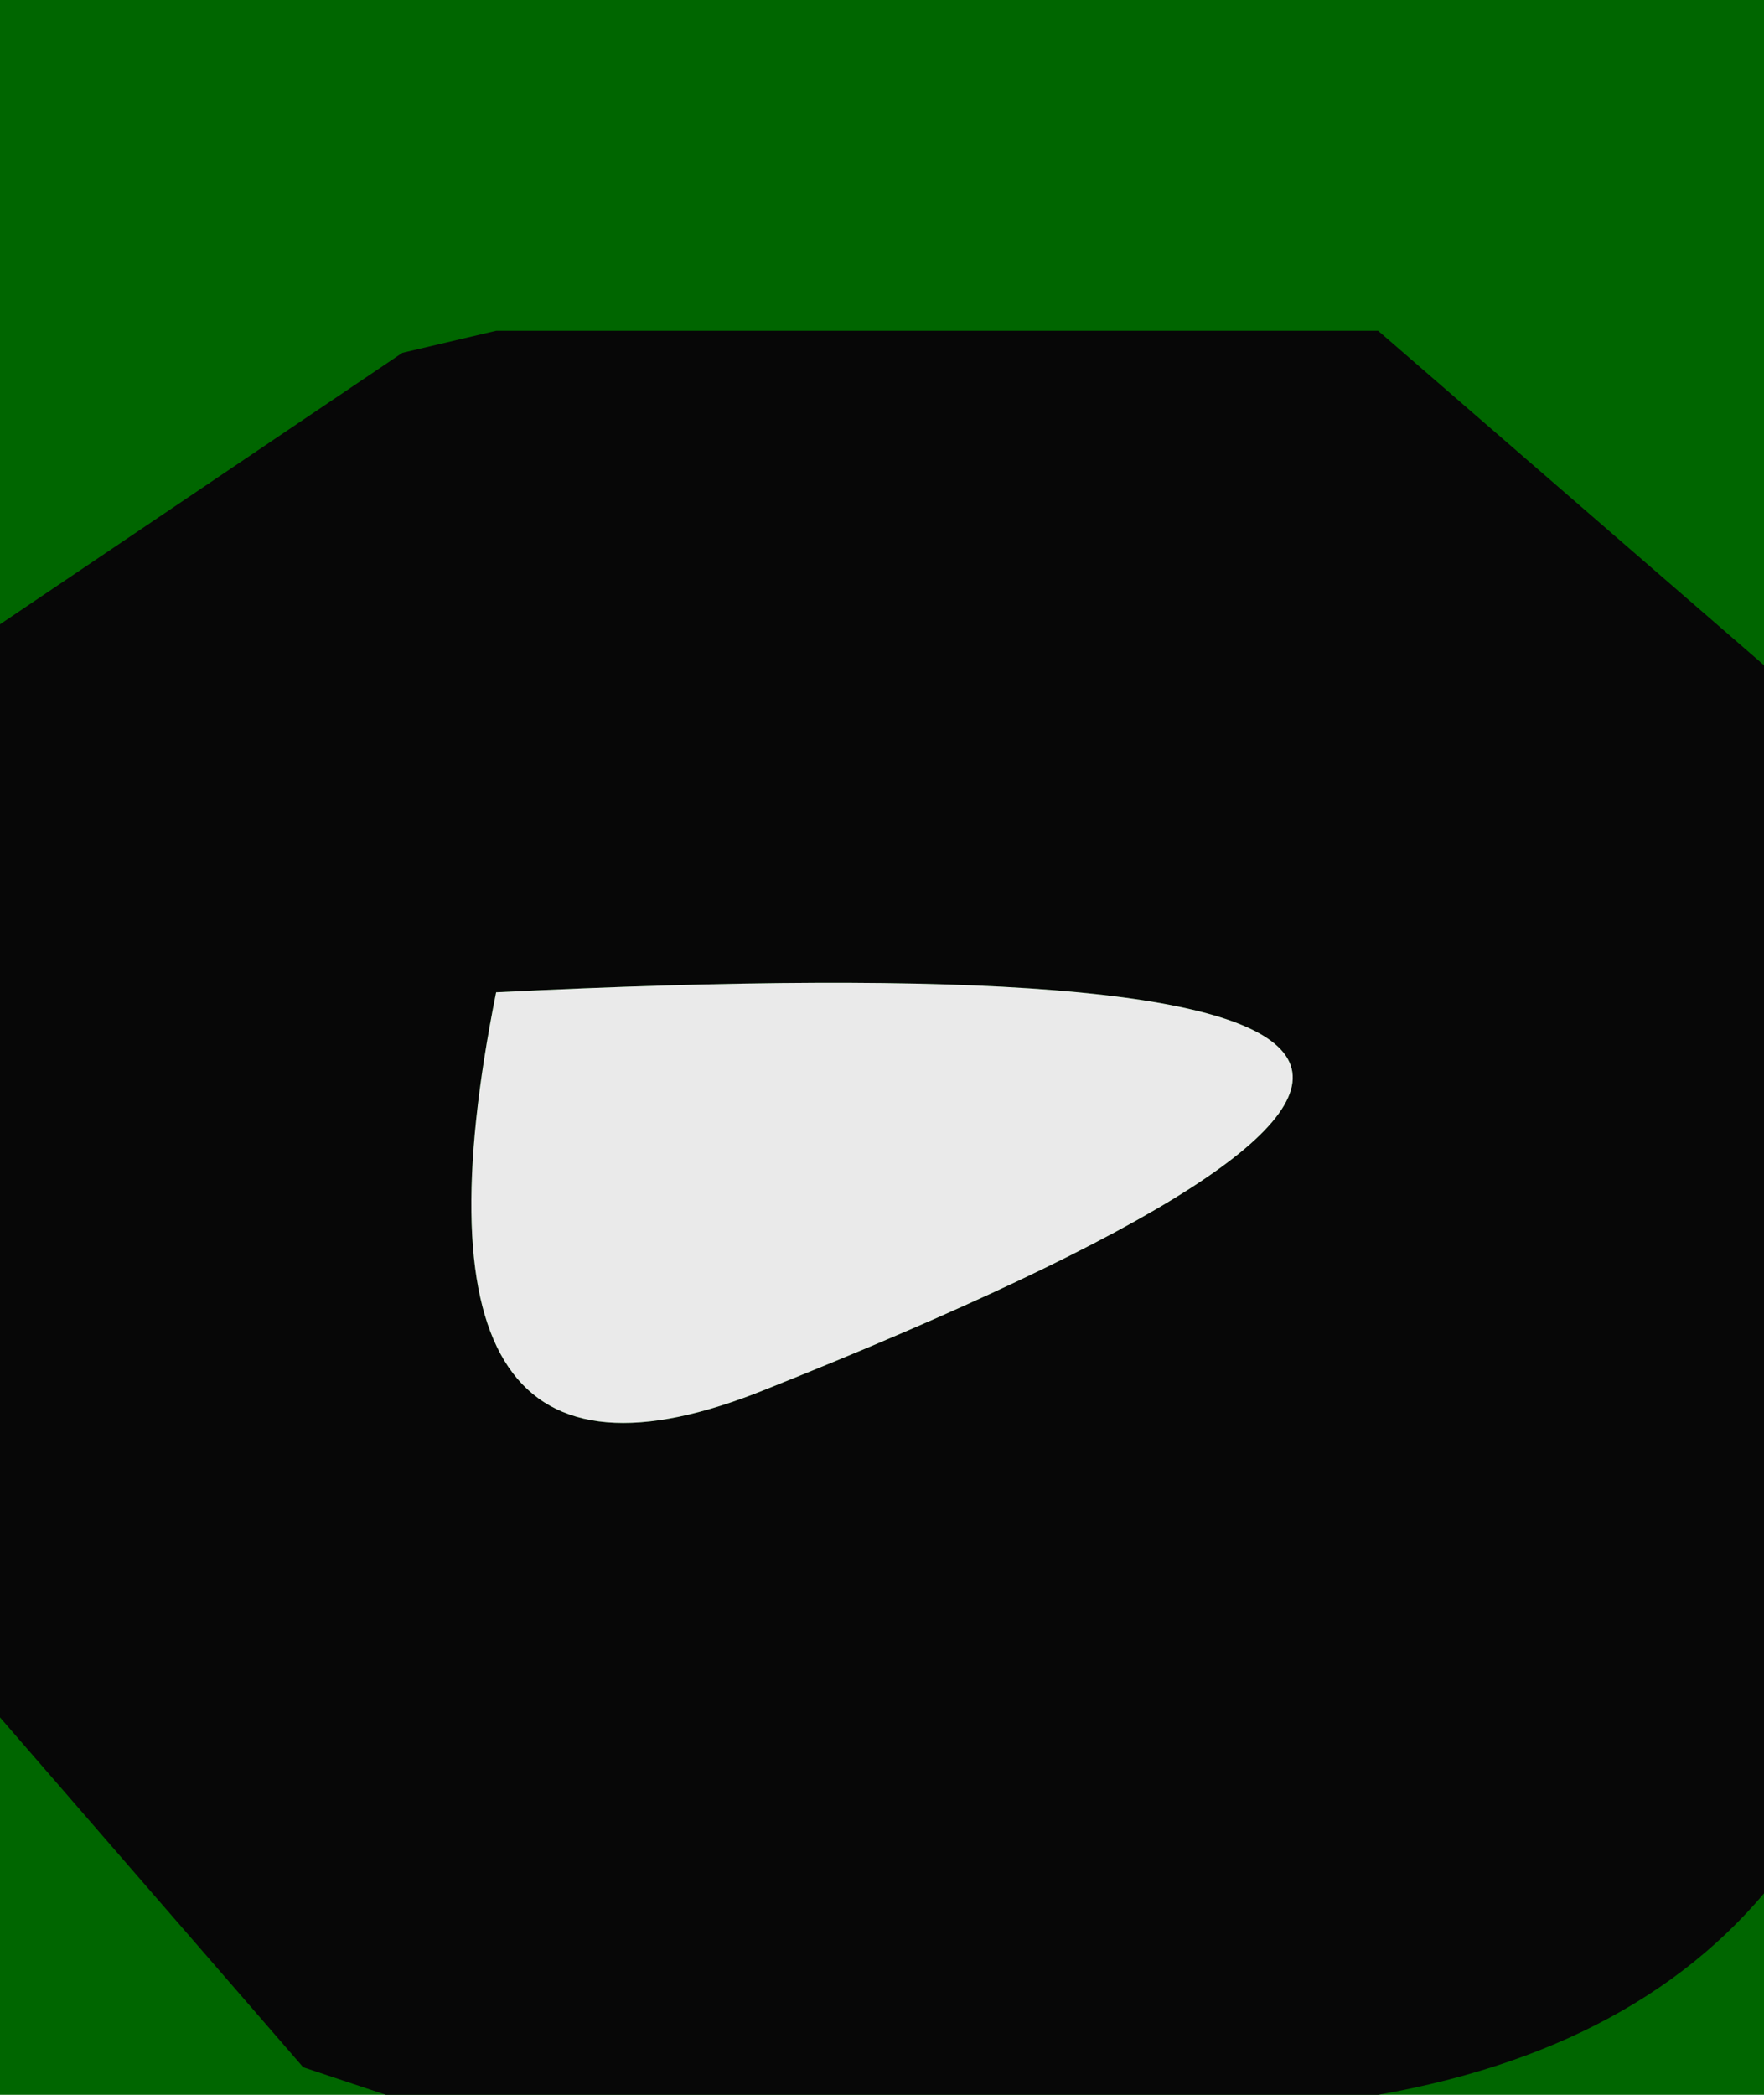 <svg width="16" height="19" viewBox="-8 0 16 19"><g><defs></defs></g><rect x="-8" y="0" width="16" height="19" fill="#006600"></rect><g id="0"><defs></defs><g><g type="shape" id="0:1:355"><defs></defs><g transform="matrix(1,0,0,1,0,0)"><path d="M8.5,7L8.5 15L8.5 16L8.25 16.85Q7.05 18.55 4.5 19L3.5 19L-4.5 19L-5.25 18.75L-8.5 15L-8.5 14L-8.5 7L-8.5 6L-4.35 3.2L-3.5 3L3.5 3L4.5 3L8.25 6.25L8.5 7M-1.05,12.6Q9.6 8.35 -3.5 9Q-4.5 14 -1.05 12.6" fill="rgb(7,7,7)" fill-opacity="1"></path><path d="M-3.5,9Q9.6 8.35 -1.05 12.6Q-4.5 14 -3.5 9" fill="rgb(234,234,234)" fill-opacity="1"></path></g></g></g></g></svg>